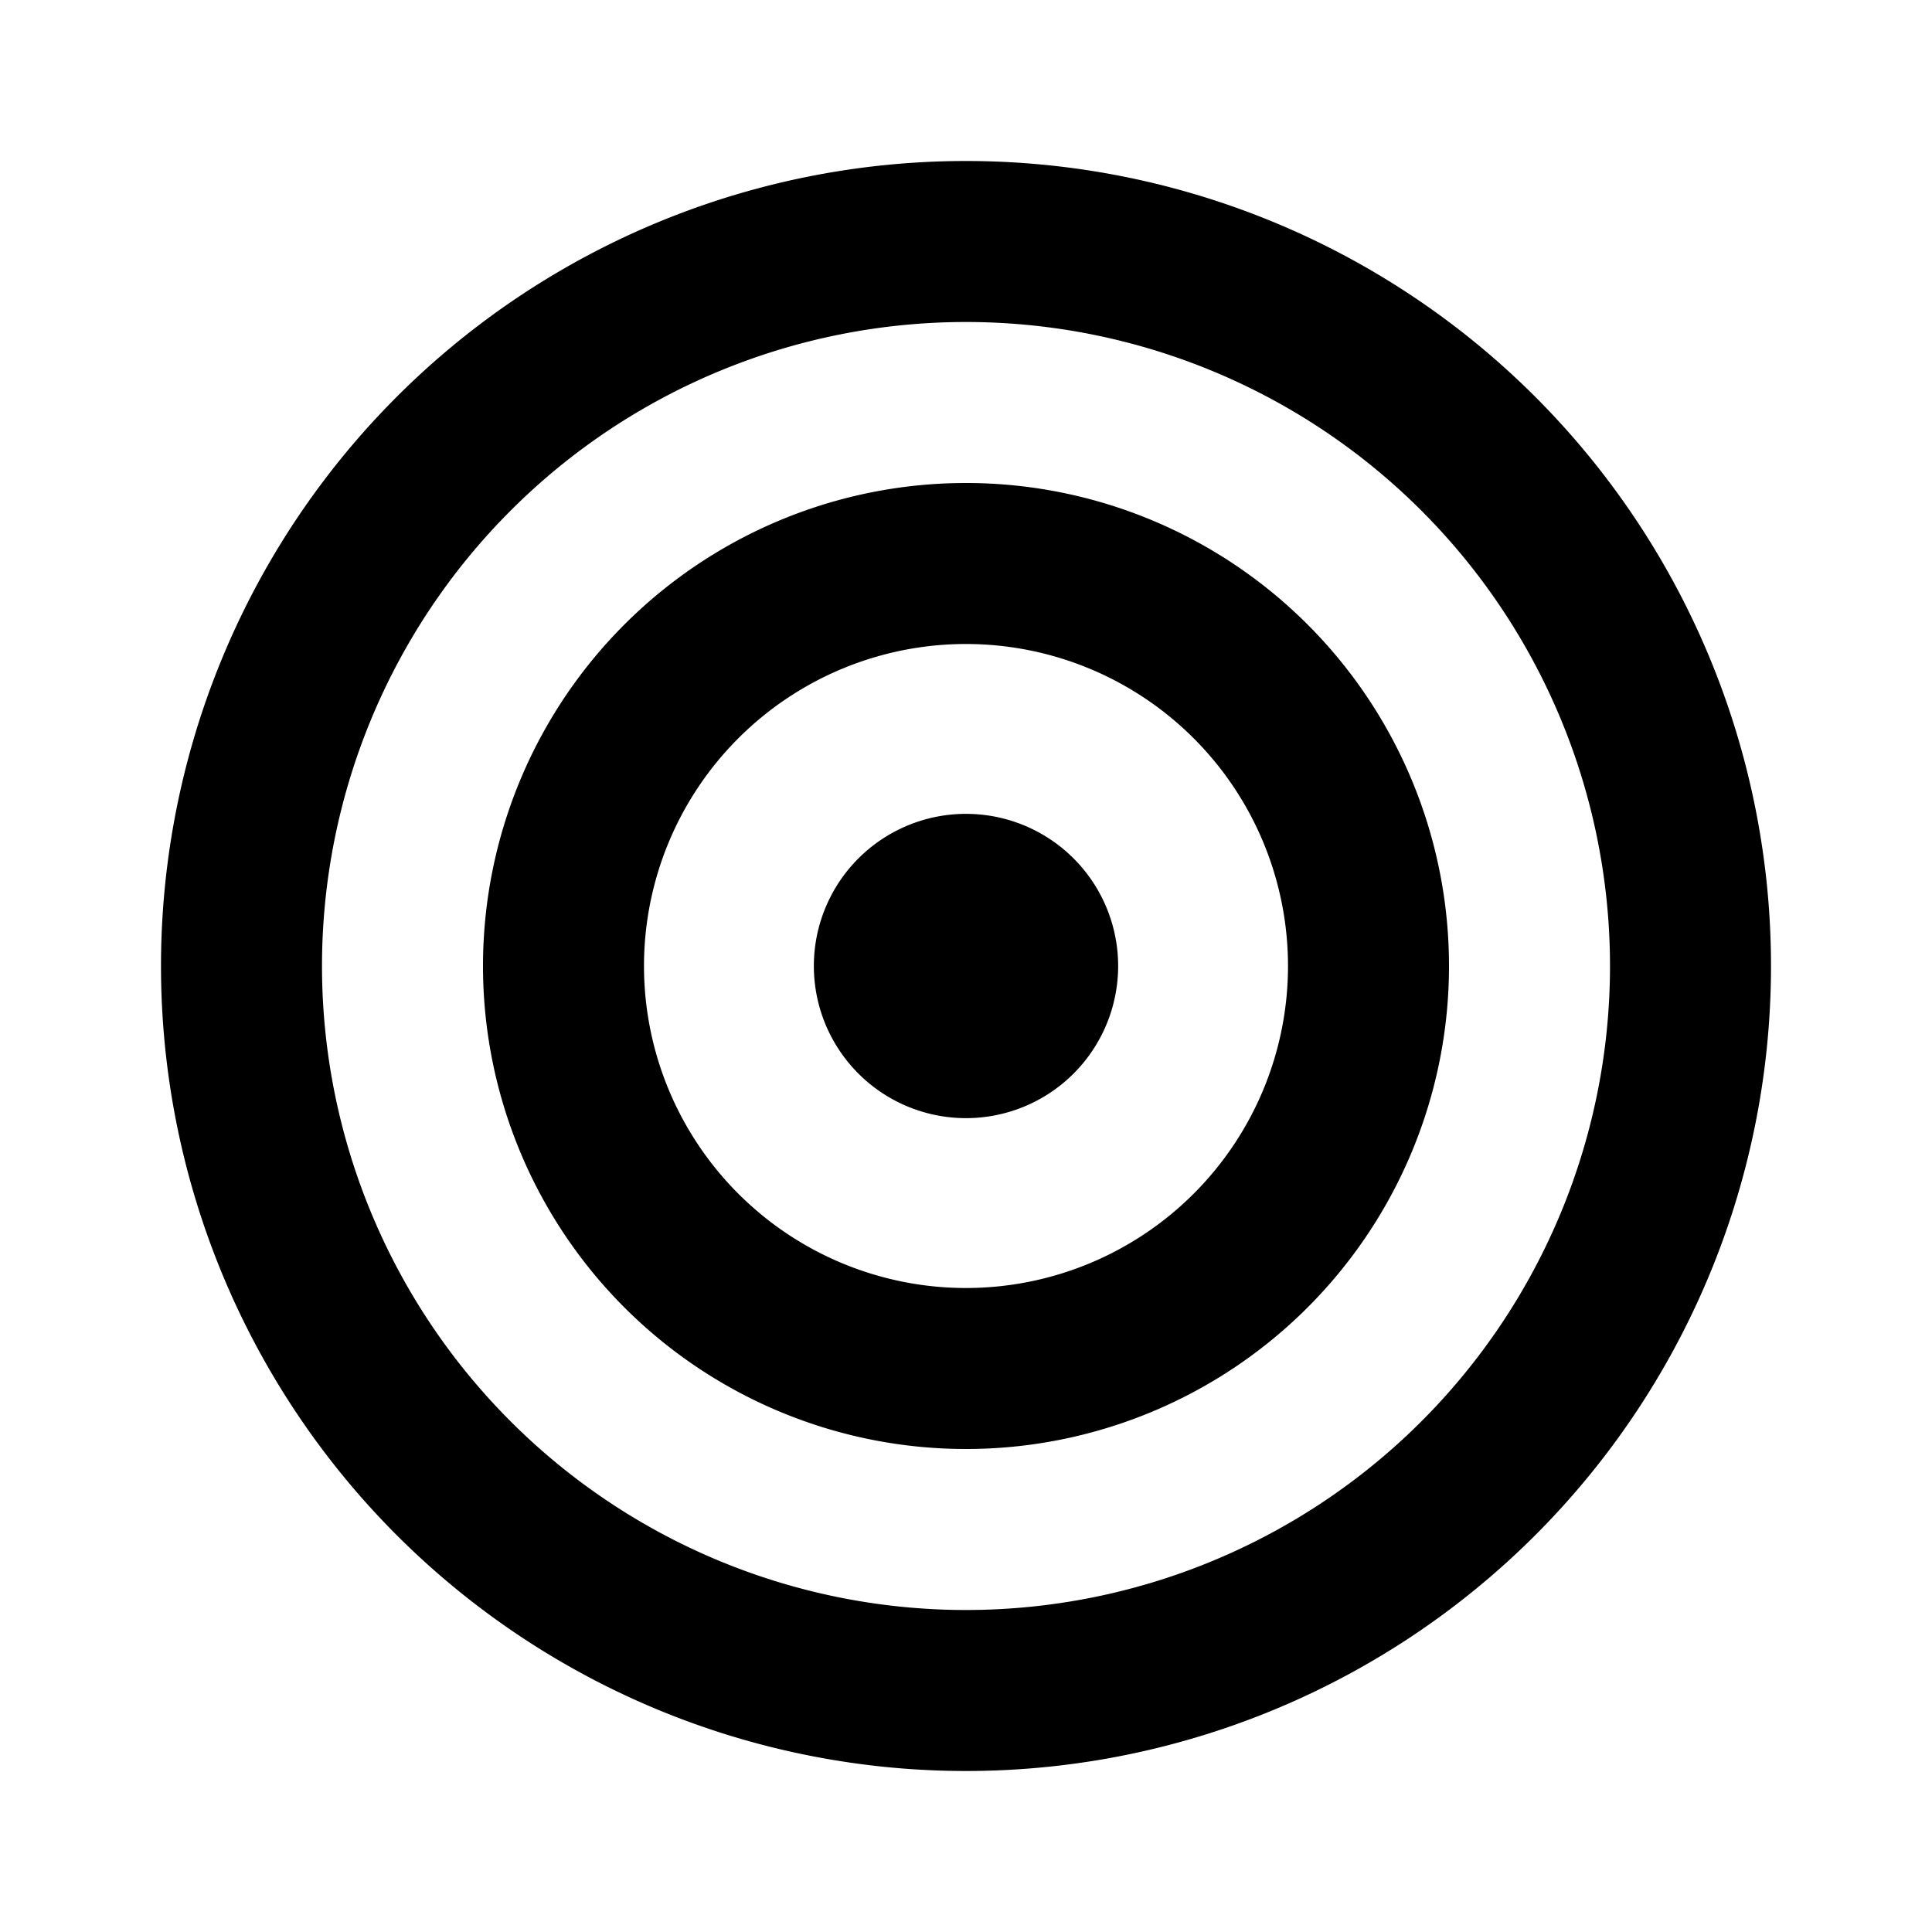<svg xmlns="http://www.w3.org/2000/svg" viewBox="0 0 24 24"><defs><style>.cls-1{fill:none;}</style></defs><g id="icons"><g id="vibration-sensor"><rect id="margin" class="cls-1" width="24" height="24"/><path id="icon" d="M13.89,12A1.89,1.89,0,1,1,12,10.11,1.89,1.89,0,0,1,13.89,12ZM12,4a8,8,0,1,0,8,8,8,8,0,0,0-8-8m0-2A10,10,0,1,1,2,12,10,10,0,0,1,12,2Zm0,6a4,4,0,1,0,4,4,4,4,0,0,0-4-4m0-2a6,6,0,1,1-6,6,6,6,0,0,1,6-6Z"/></g></g></svg>